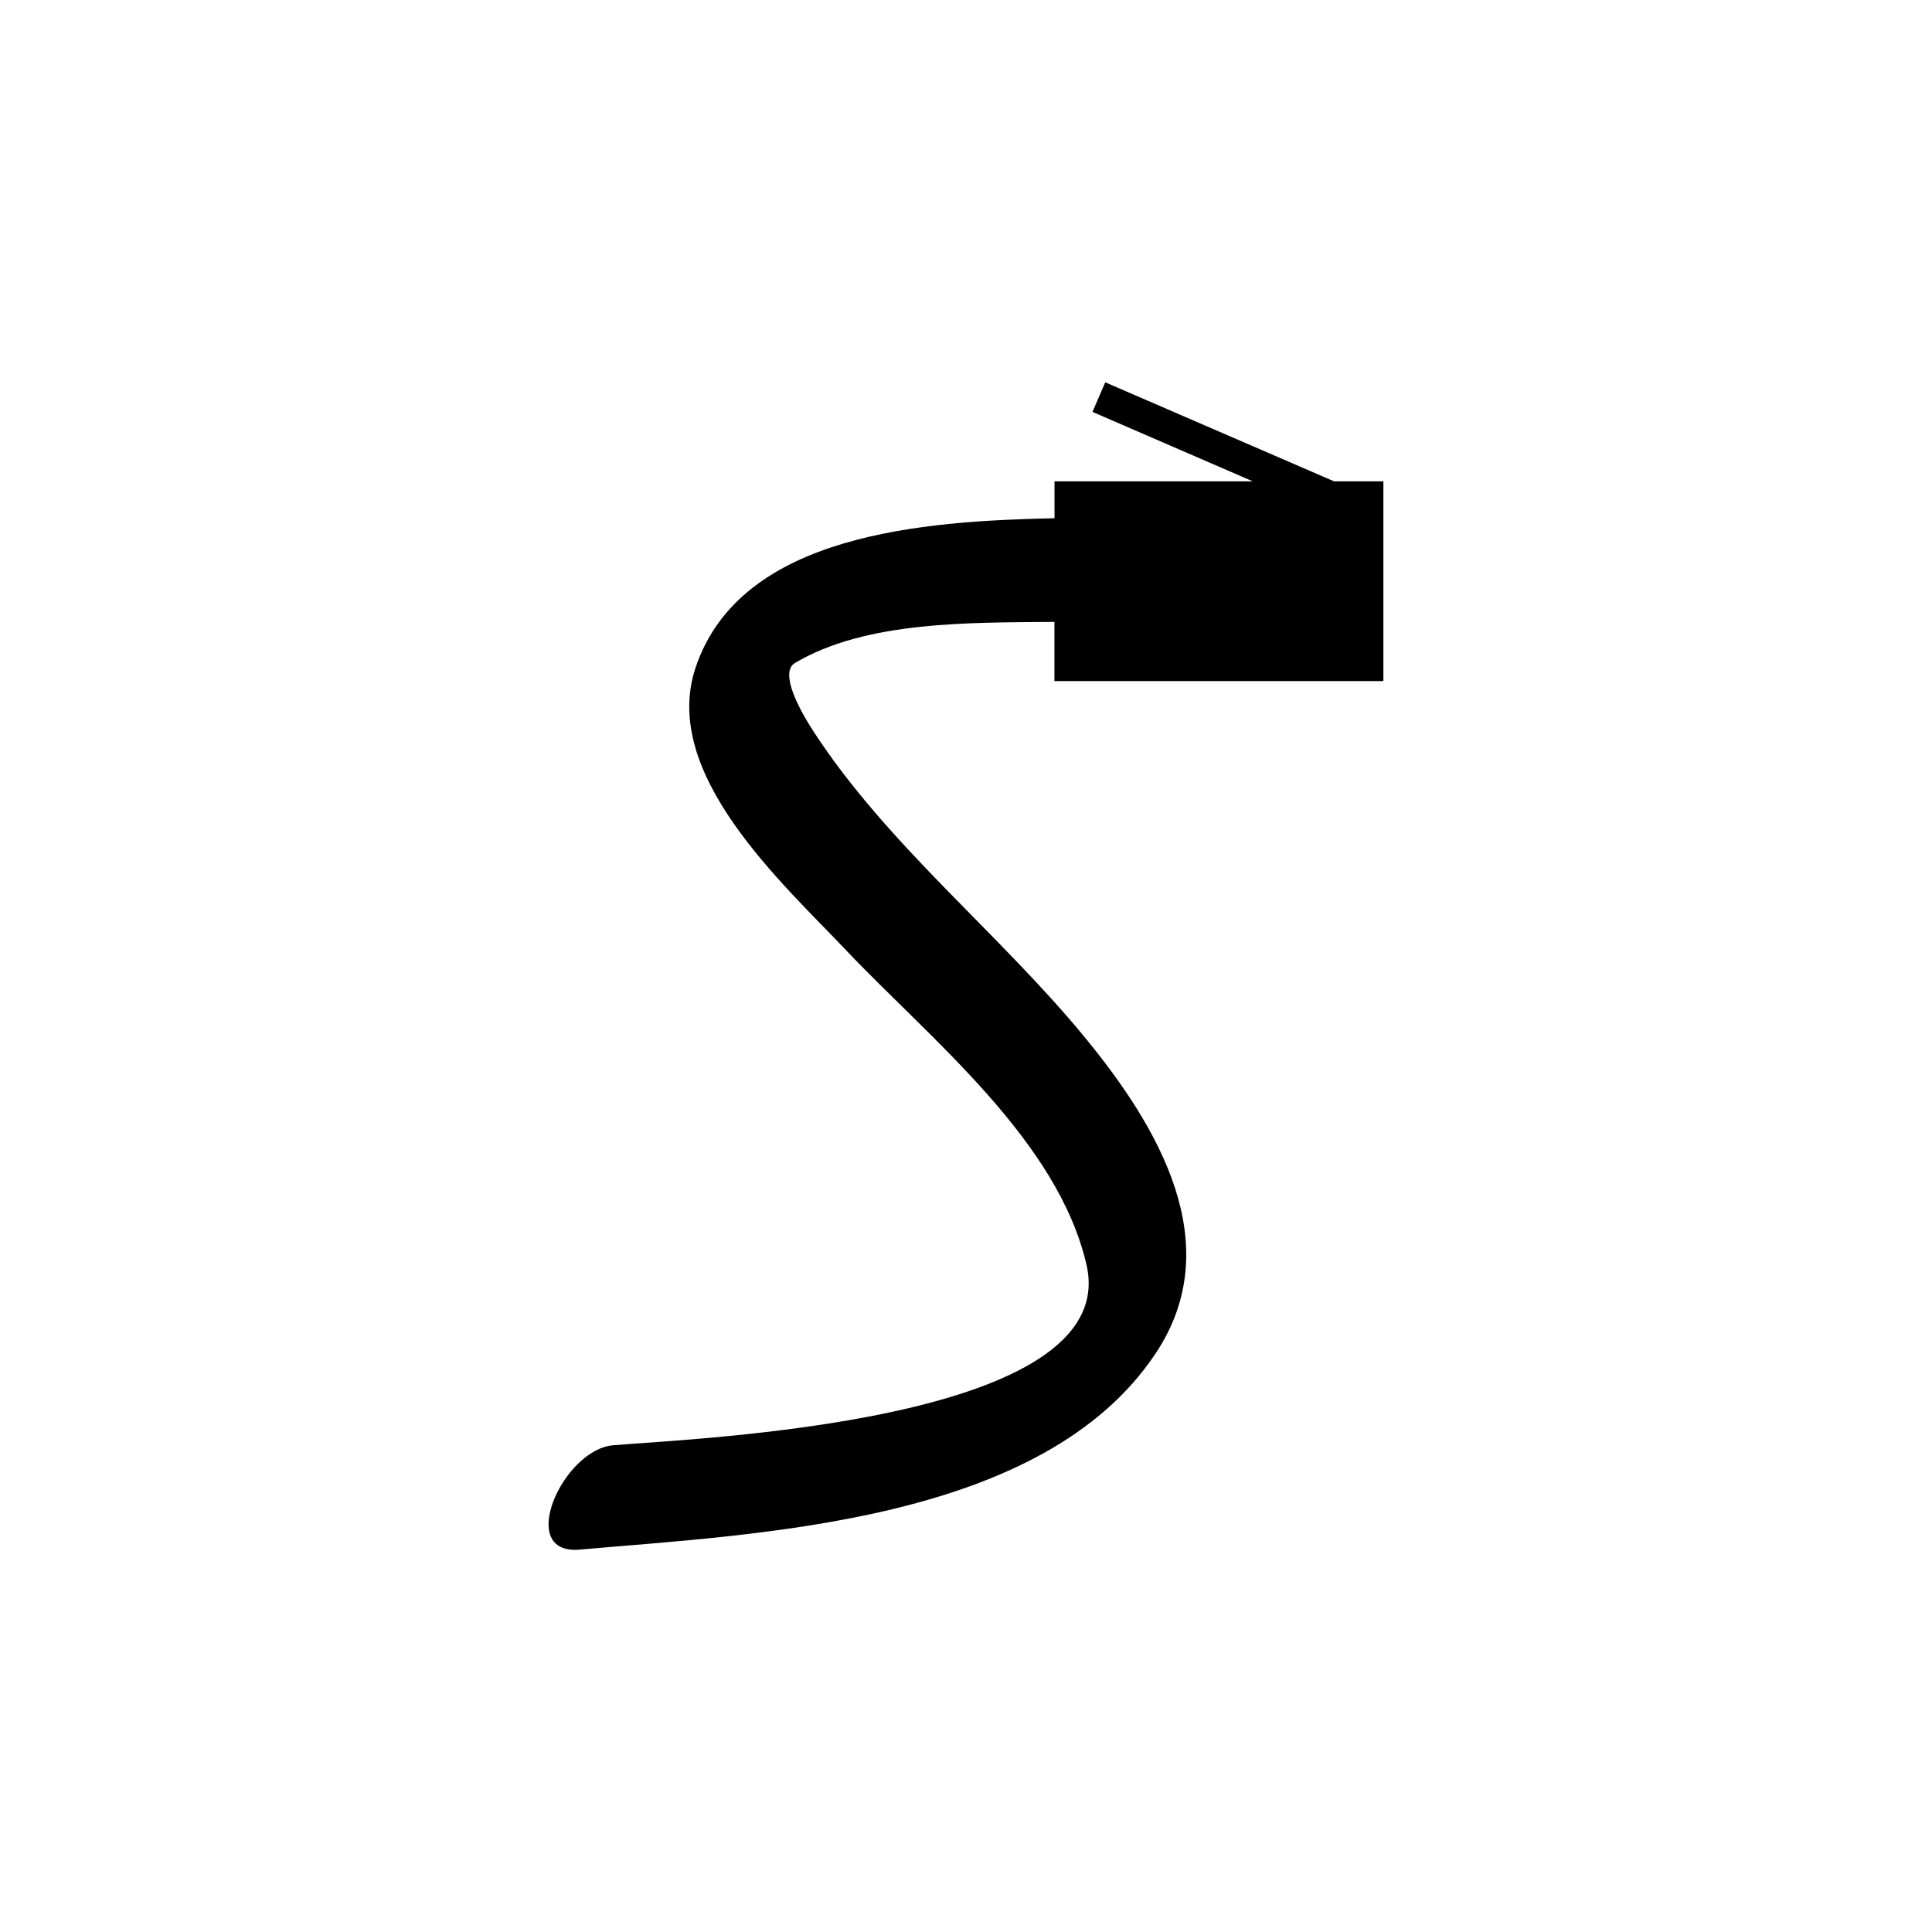 <?xml version="1.0" encoding="utf-8"?>
<!-- Generator: Adobe Illustrator 15.0.0, SVG Export Plug-In . SVG Version: 6.00 Build 0)  -->
<!DOCTYPE svg PUBLIC "-//W3C//DTD SVG 1.1//EN" "http://www.w3.org/Graphics/SVG/1.1/DTD/svg11.dtd">
<svg version="1.1" id="Layer_1" xmlns="http://www.w3.org/2000/svg" xmlns:xlink="http://www.w3.org/1999/xlink" x="0px" y="0px"
	 width="26px" height="26px" viewBox="0 0 26 26" enable-background="new 0 0 26 26" xml:space="preserve">
<path d="M18.617,9.165V6.478h-0.663l-3.08-1.333l-0.172,0.398l2.158,0.935h-2.669v0.496c-1.756,0.038-4.226,0.205-4.83,2.01
	c-0.48,1.43,1.178,2.908,2.032,3.811c1.129,1.19,2.844,2.55,3.229,4.228c0.488,2.128-5.333,2.334-6.372,2.427
	c-0.68,0.06-1.312,1.48-0.449,1.404c2.412-0.214,6.232-0.357,7.752-2.642c0.979-1.471,0.024-3.058-0.942-4.237
	c-1.16-1.416-2.662-2.593-3.664-4.133c-0.271-0.418-0.429-0.813-0.25-0.919c0.962-0.573,2.375-0.542,3.493-0.554v0.797H18.617z"/>
</svg>
